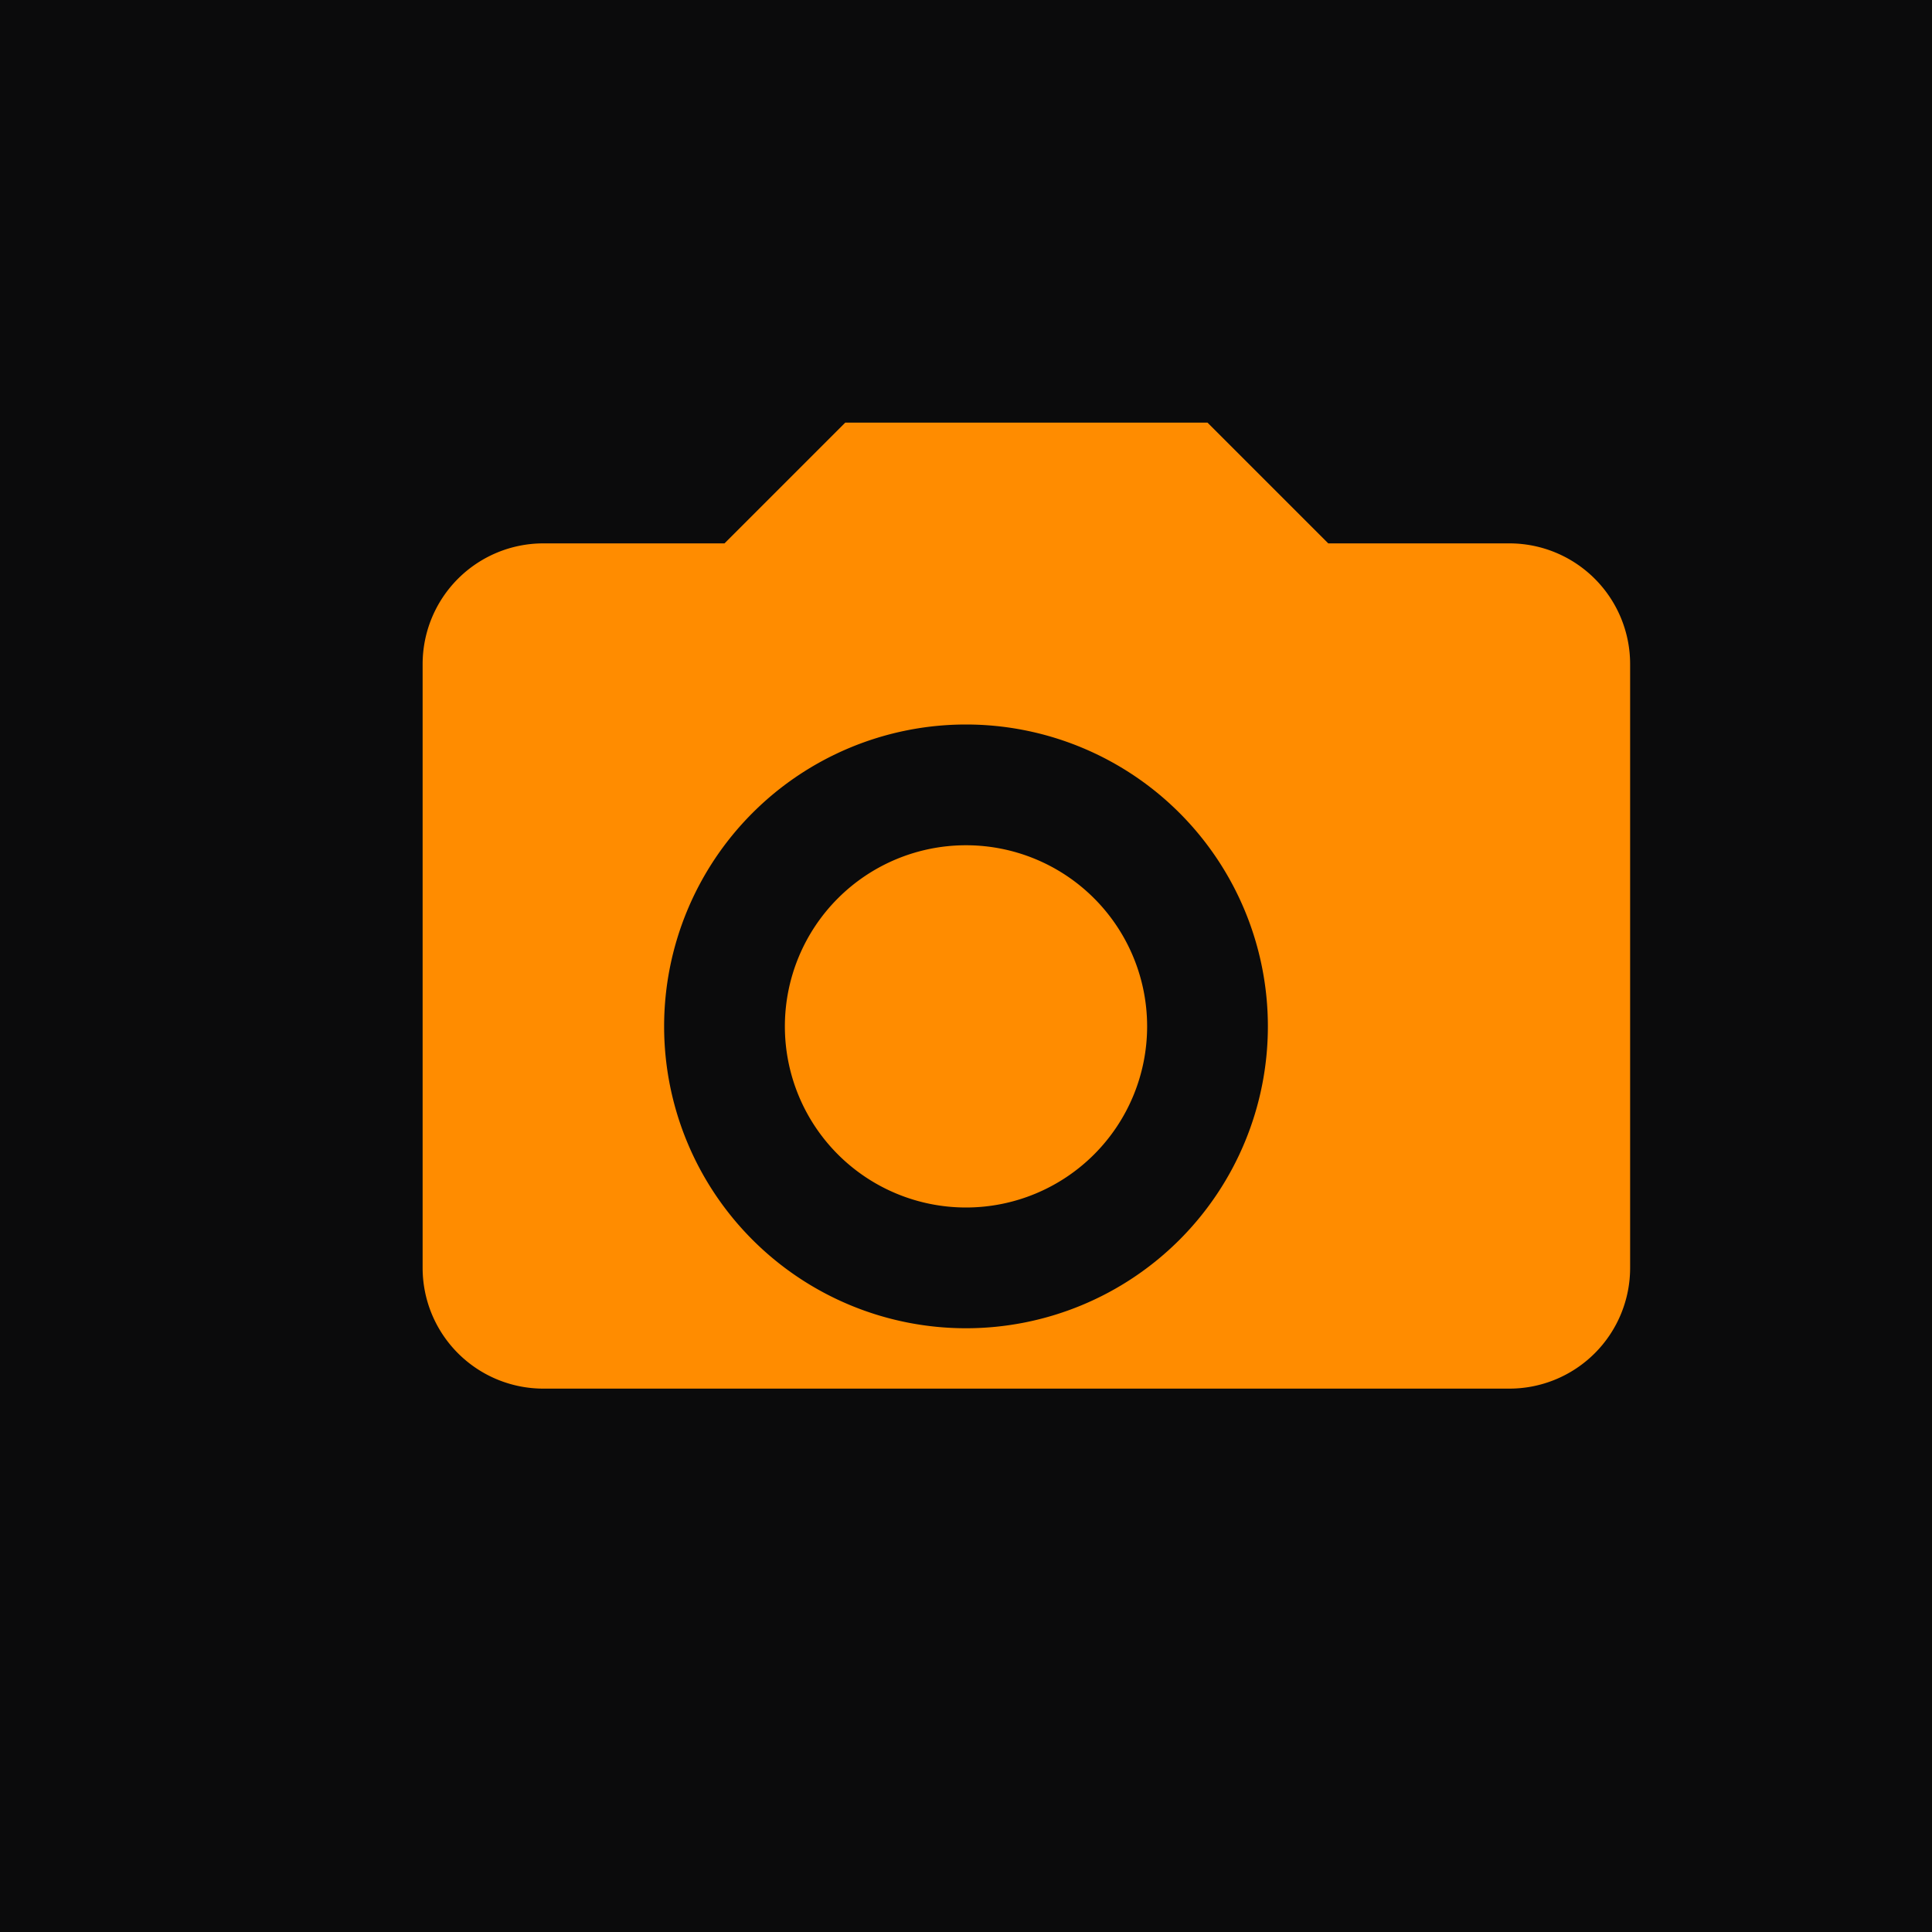 <svg xmlns="http://www.w3.org/2000/svg" viewBox="0 0 32 32">
  <rect width="32" height="32" fill="#0b0b0c"/>
  <path fill="#FF8C00" d="M9 9h3l2-2h6l2 2h3a2 2 0 0 1 2 2v10a2 2 0 0 1-2 2H9a2 2 0 0 1-2-2V11a2 2 0 0 1 2-2zm7 3a5 5 0 1 0 0 10 5 5 0 0 0 0-10zm0 2a3 3 0 1 1 0 6 3 3 0 0 1 0-6z"/>
</svg>
